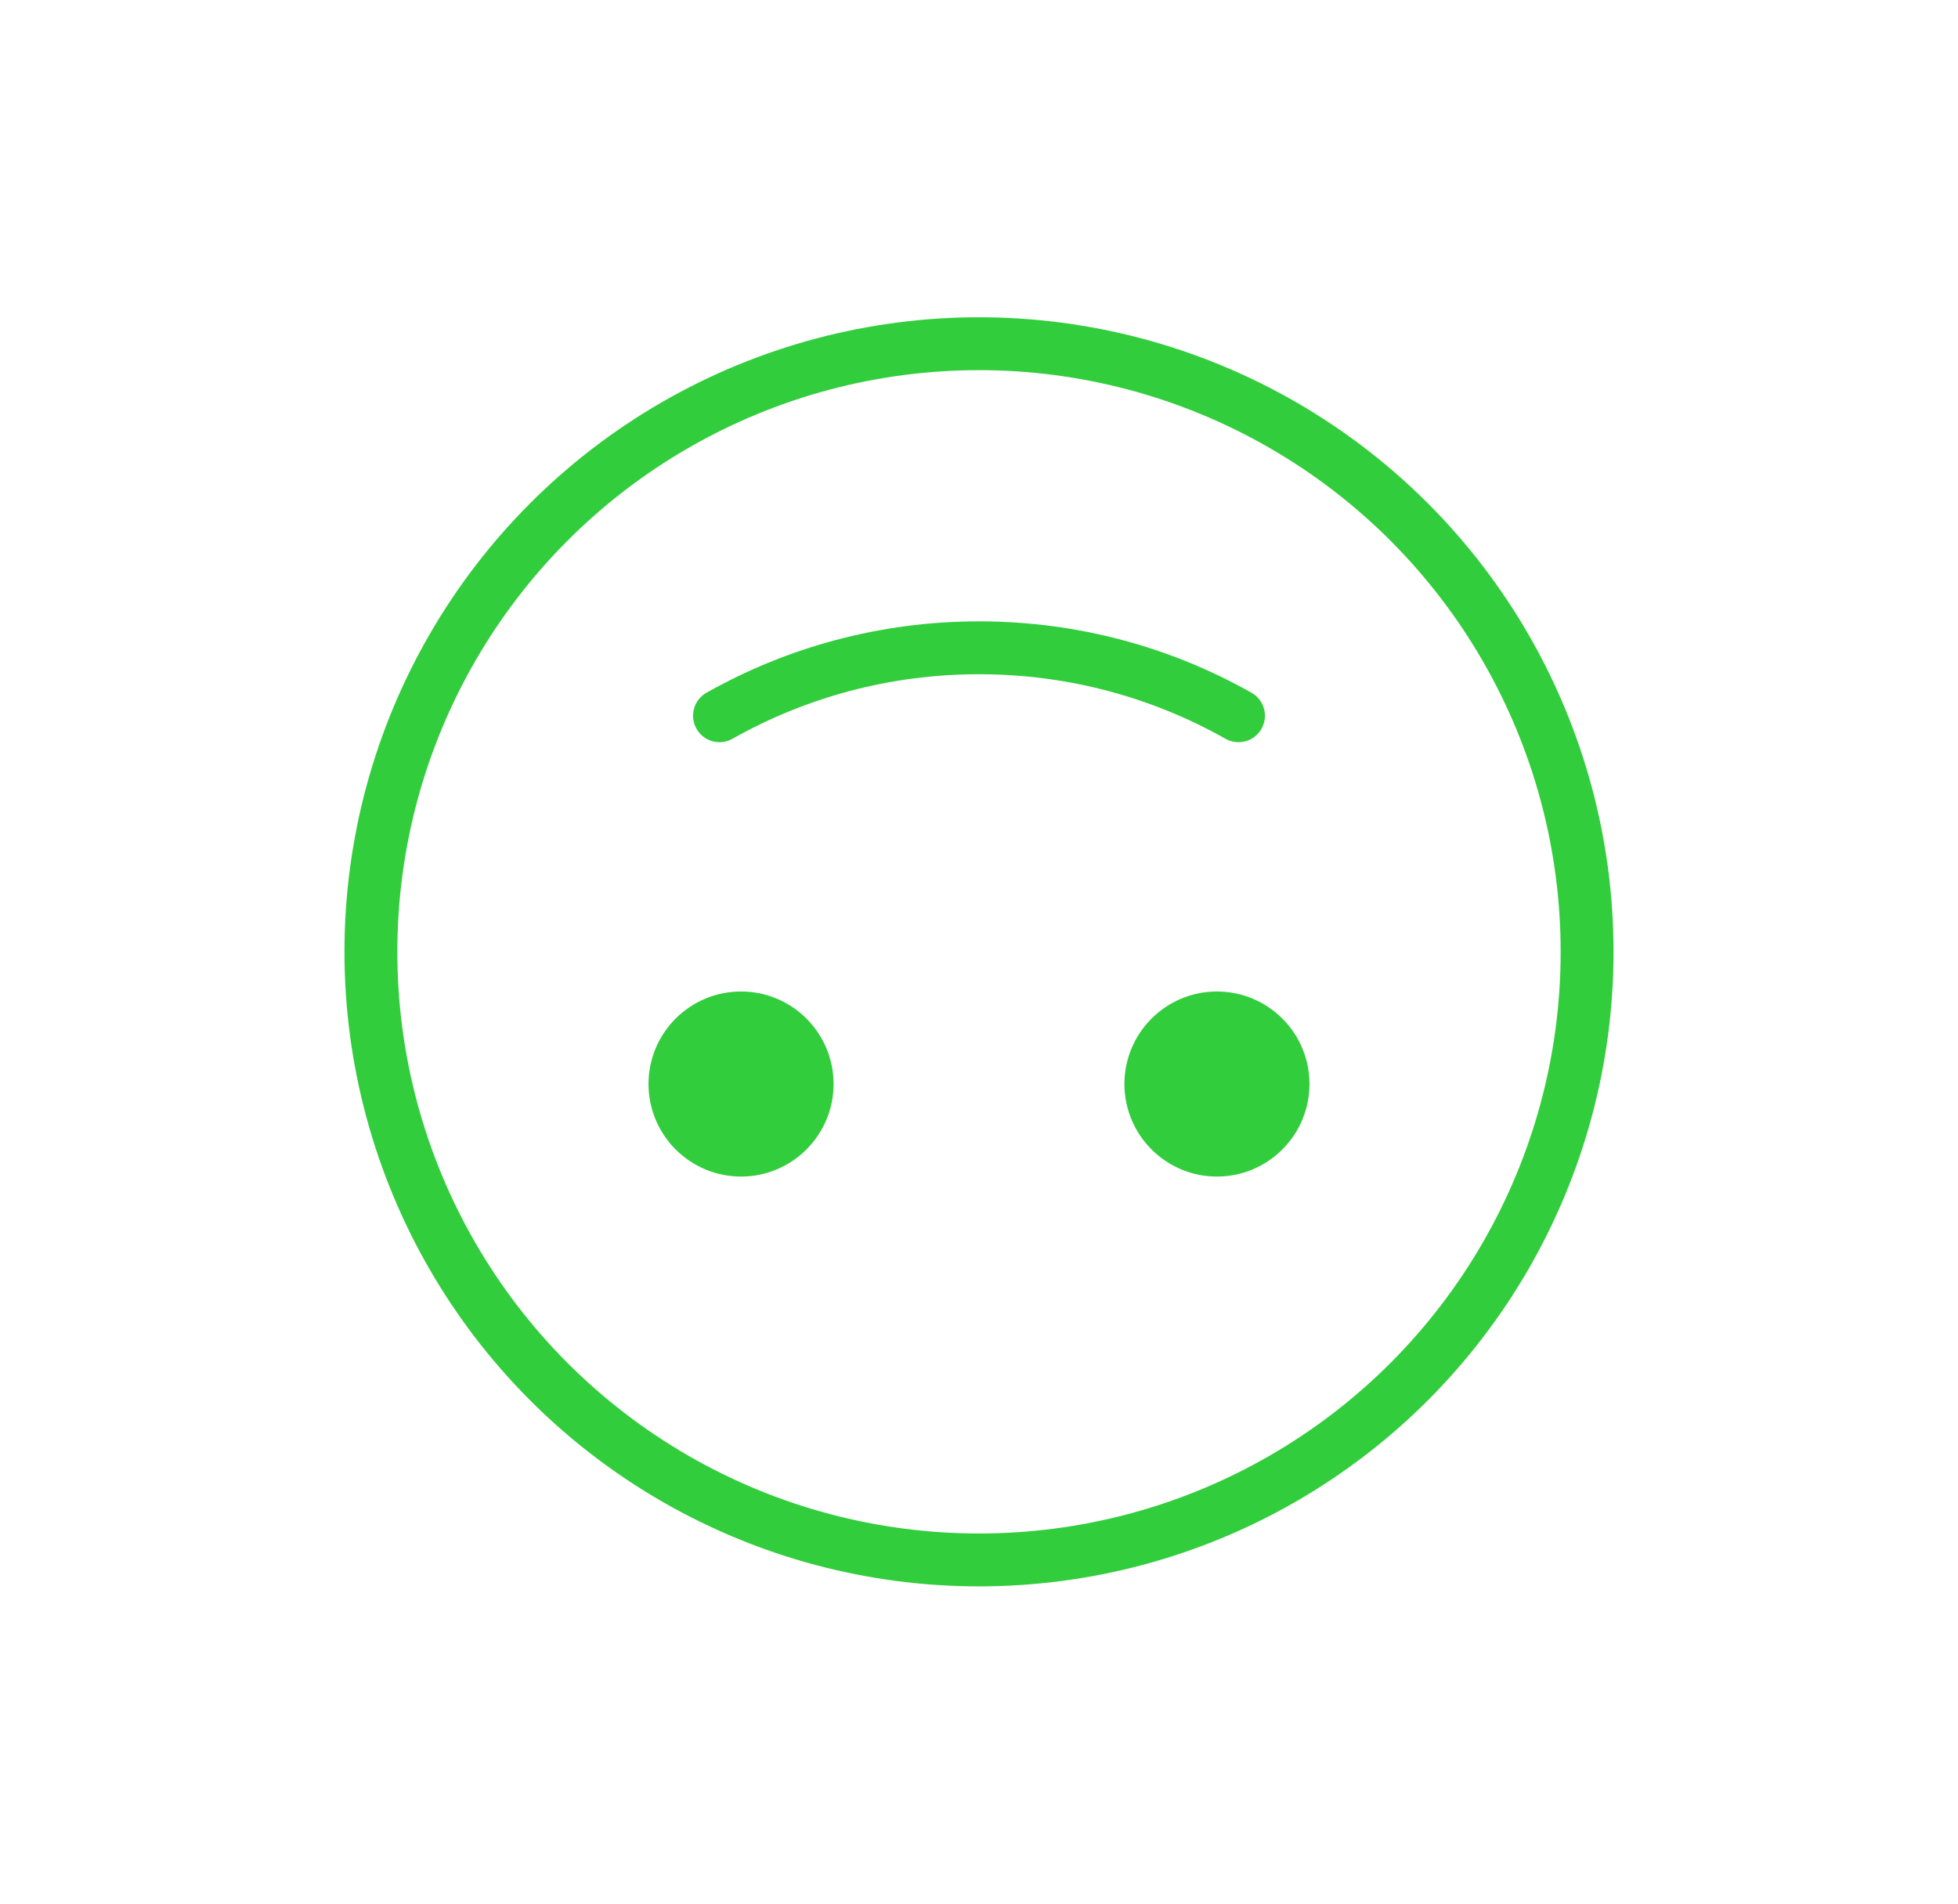 <svg id="emoji" viewBox="0 0 72 72" xmlns="http://www.w3.org/2000/svg"  height="70">
  <g id="line">
    <circle cx="36" cy="36" r="23" fill="none" stroke="#32CD3C" stroke-linecap="round" stroke-linejoin="round" stroke-width="2"/>
    <path fill="none" stroke="#32CD3C" stroke-linecap="round" stroke-linejoin="round" stroke-width="2" d="M26.185,27.071 c2.9-1.636,6.248-2.57,9.815-2.57s6.915,0.934,9.815,2.57"/>
    <path  fill="#32CD3C" stroke="#32CD3C" d="M42,41c0-1.657,1.345-3,3-3c1.655,0,3,1.343,3,3c0,1.655-1.345,3-3,3C43.345,44,42,42.655,42,41"/>
    <path fill="#32CD3C" stroke="#32CD3C"  d="M24,41c0-1.657,1.345-3,3-3s3,1.343,3,3c0,1.655-1.345,3-3,3S24,42.655,24,41"/>
  </g>
</svg>
